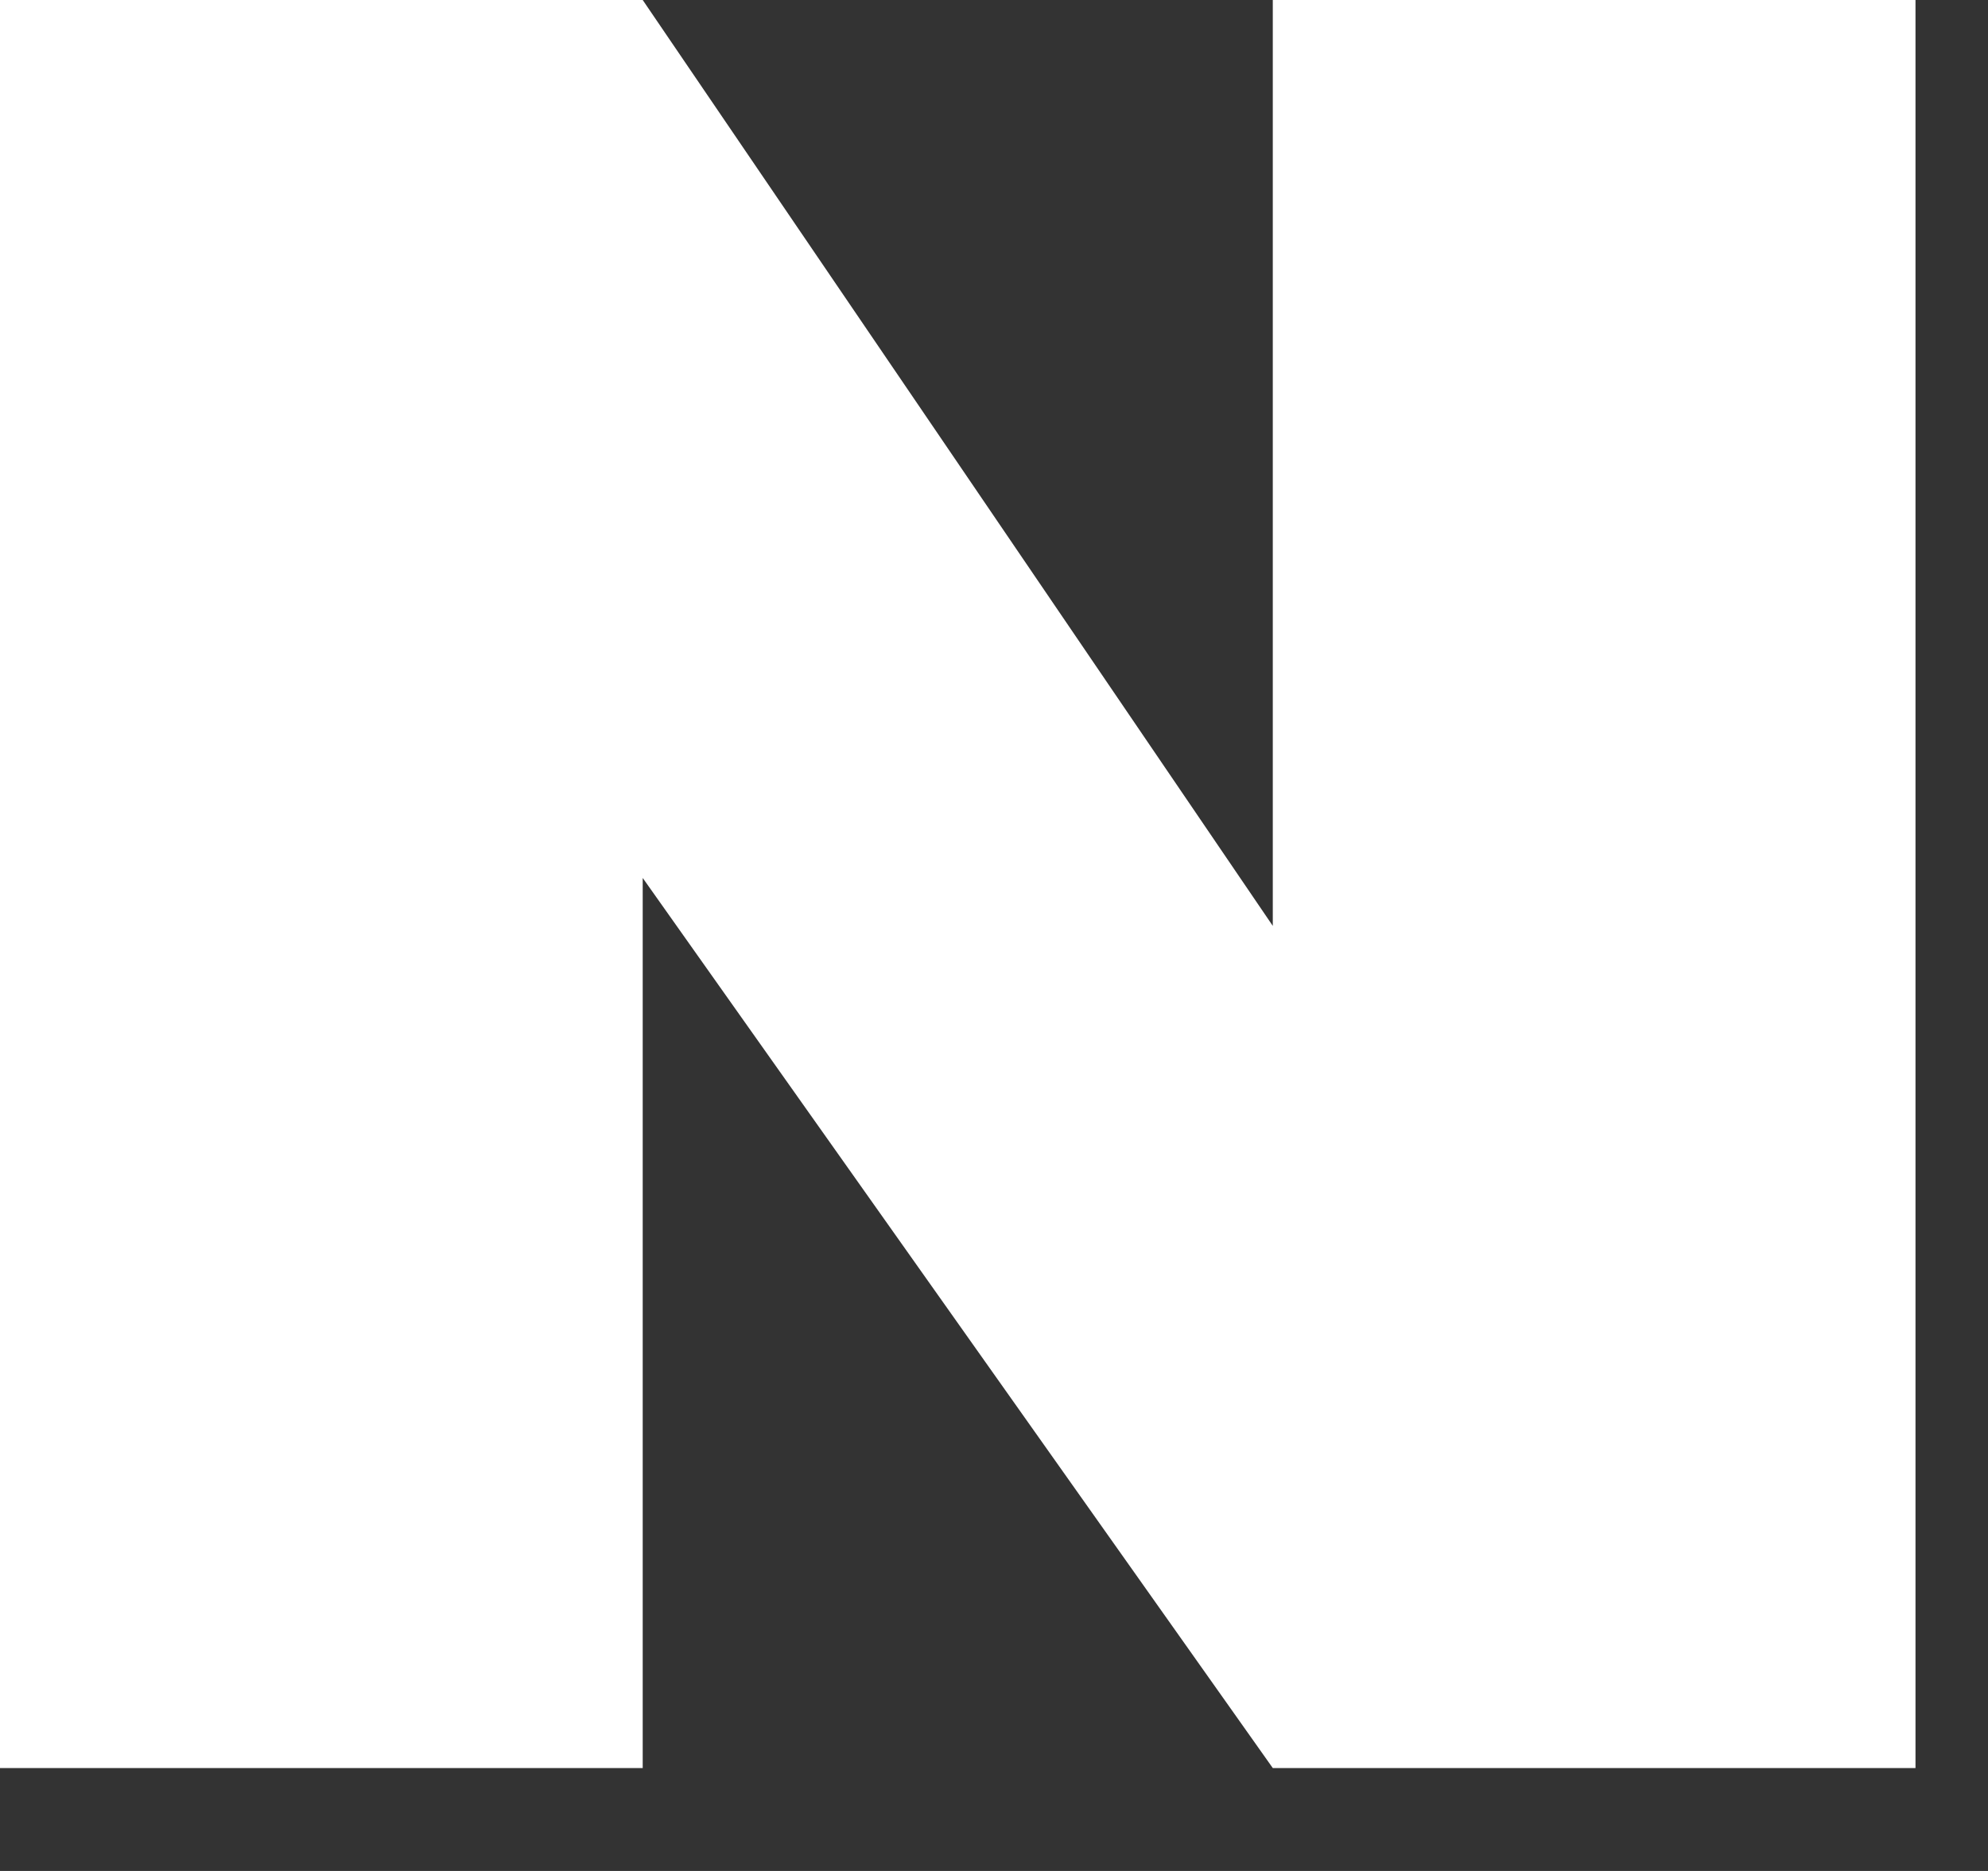 <svg width="17" height="16" viewBox="0 0 17 16" fill="none" xmlns="http://www.w3.org/2000/svg">
<rect x="0" y="0" width="17" height="16" fill="#333333" stroke="none"/>
<g clip-path="url(#clip0_4496_5559)">
<path d="M16.38 0V15.12H10.884L5.496 7.508V15.12H0V0H5.496L10.884 7.918V0H16.38Z" fill="white"/>
</g>
<defs>
<clipPath id="clip0_4496_5559">
<rect width="16.38" height="15.12" fill="white"/>
</clipPath>
</defs>
</svg>

